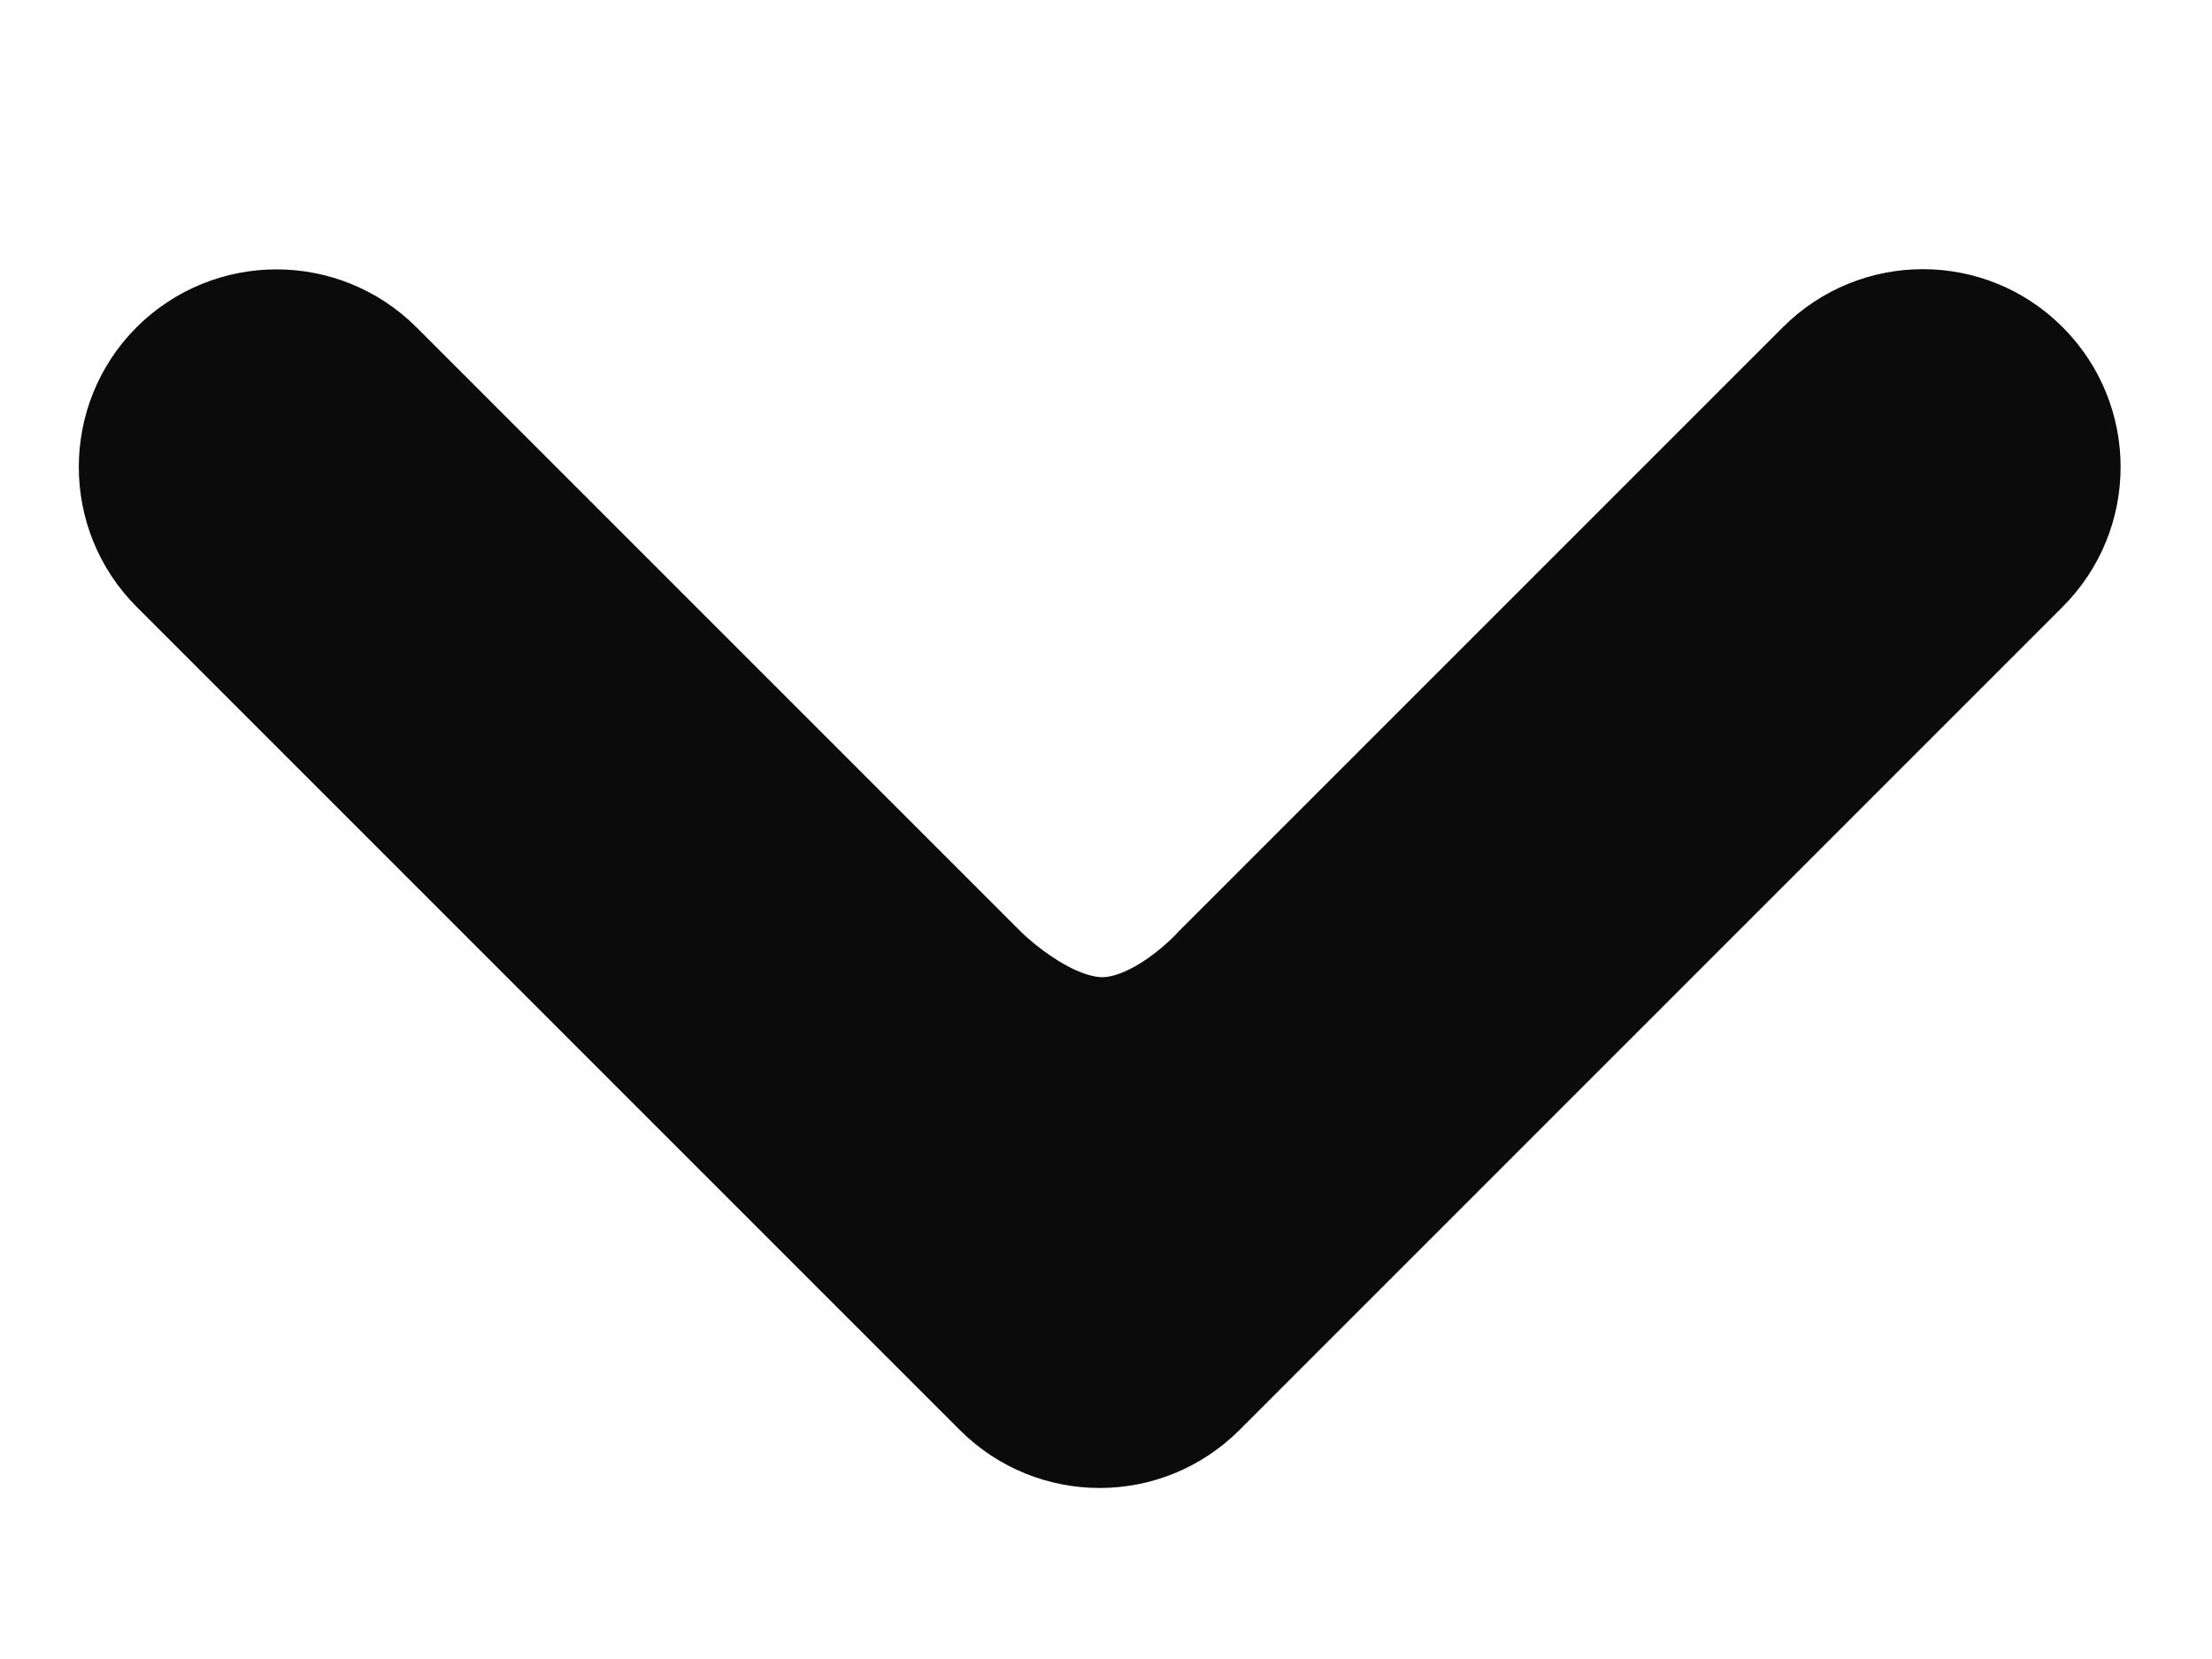 <svg width="8" height="6" viewBox="0 0 8 6" fill="none" xmlns="http://www.w3.org/2000/svg">
<path d="M4.306 4.995L7.283 2.018C7.465 1.836 7.465 1.542 7.283 1.36C7.102 1.178 6.807 1.178 6.625 1.36L4.442 3.543C4.442 3.543 4.223 3.789 3.979 3.784C3.741 3.779 3.512 3.543 3.512 3.543L1.329 1.36C1.147 1.179 0.853 1.179 0.671 1.36C0.58 1.451 0.535 1.57 0.535 1.689C0.535 1.808 0.58 1.927 0.671 2.018L3.648 4.995C3.83 5.177 4.124 5.177 4.306 4.995Z" fill="#0C0B0B" stroke="#0C0B0B" stroke-width="0.5"/>
</svg>
